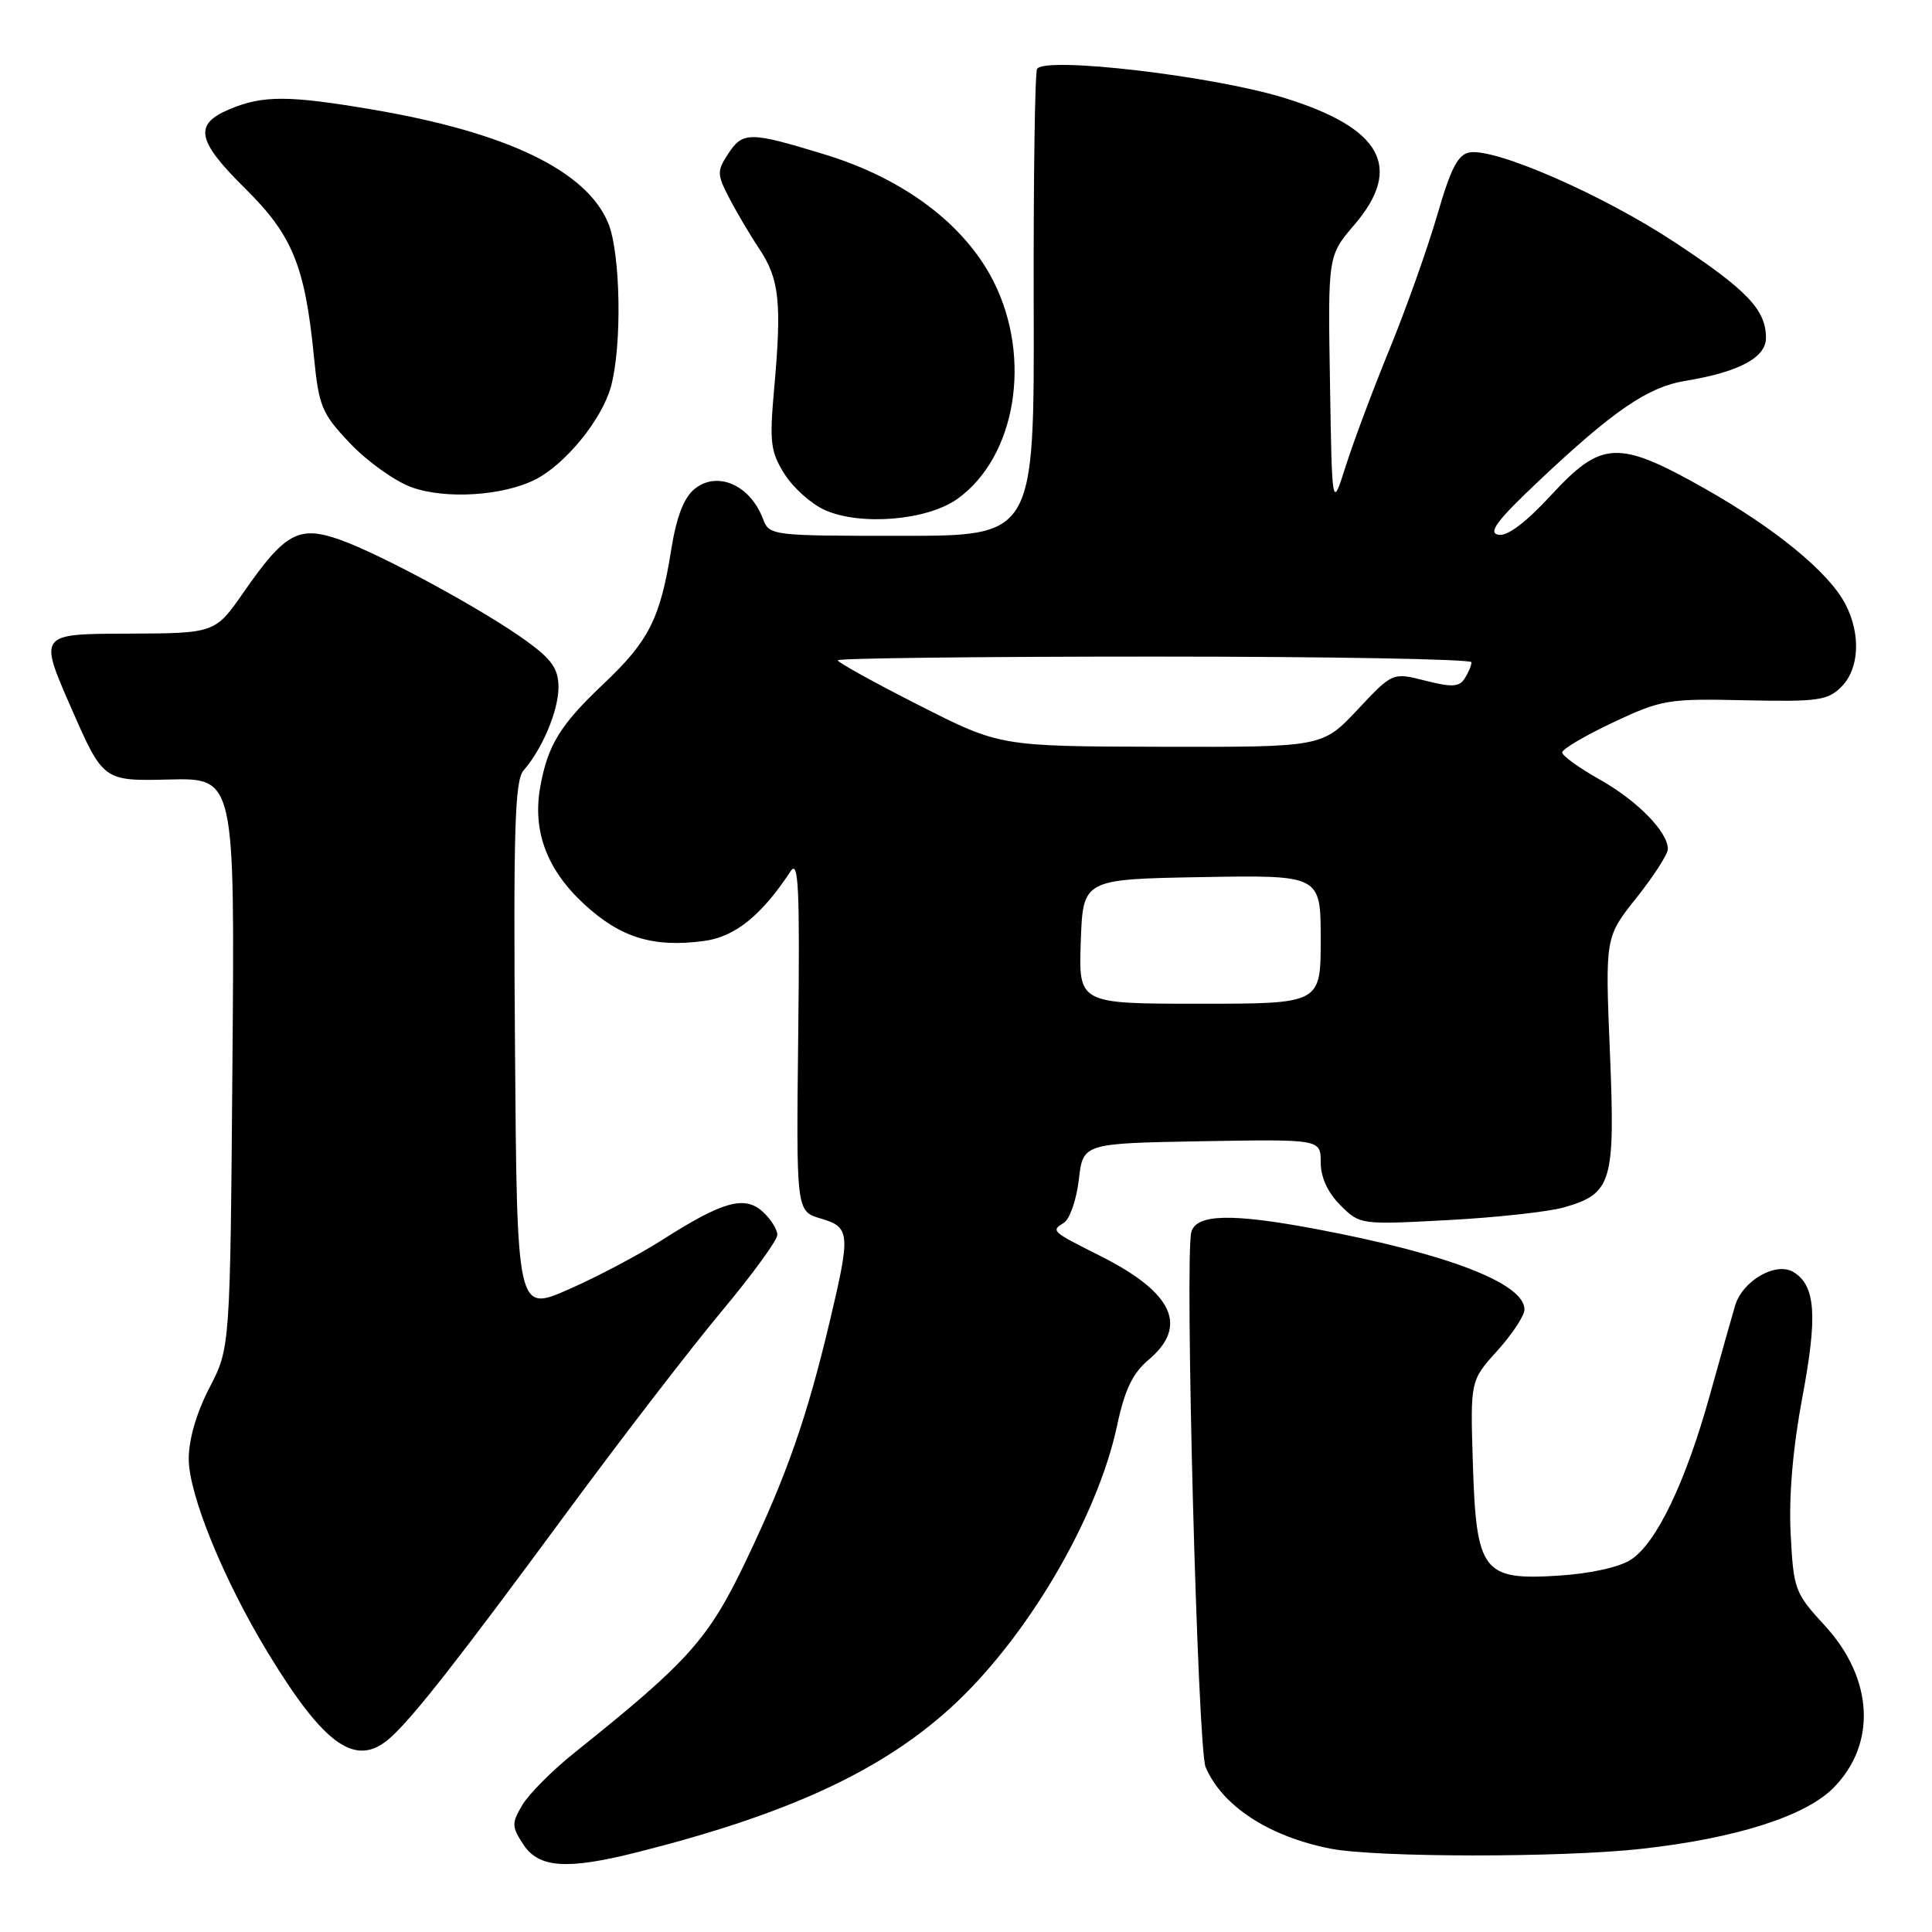<?xml version="1.0" encoding="UTF-8" standalone="no"?>
<!DOCTYPE svg PUBLIC "-//W3C//DTD SVG 1.1//EN" "http://www.w3.org/Graphics/SVG/1.1/DTD/svg11.dtd" >
<svg xmlns="http://www.w3.org/2000/svg" xmlns:xlink="http://www.w3.org/1999/xlink" version="1.1" viewBox="0 0 256 256">
 <g >
 <path fill="currentColor"
d=" M 84.36 245.45 C 104.23 240.45 116.61 234.76 125.87 226.38 C 135.94 217.26 145.40 201.25 148.03 188.85 C 149.03 184.16 150.08 181.96 152.18 180.19 C 157.51 175.71 155.45 171.27 145.78 166.41 C 139.29 163.15 139.23 163.10 140.98 162.02 C 141.75 161.53 142.64 158.97 142.95 156.32 C 143.50 151.50 143.50 151.50 159.25 151.22 C 175.00 150.95 175.00 150.95 175.00 154.02 C 175.00 155.99 175.93 158.02 177.60 159.69 C 180.19 162.28 180.27 162.29 191.85 161.67 C 198.26 161.33 205.17 160.57 207.22 159.99 C 213.60 158.16 214.04 156.70 213.32 139.40 C 212.69 124.17 212.69 124.17 216.85 118.95 C 219.13 116.09 221.00 113.18 221.00 112.50 C 221.00 110.22 216.94 106.08 211.95 103.28 C 209.23 101.75 207.00 100.14 207.00 99.70 C 207.00 99.26 210.04 97.47 213.75 95.72 C 220.18 92.70 221.02 92.56 231.24 92.79 C 240.85 93.00 242.18 92.82 243.99 91.01 C 246.37 88.63 246.60 84.05 244.53 80.06 C 242.36 75.86 235.28 70.04 225.86 64.72 C 214.41 58.26 212.23 58.35 205.53 65.61 C 202.14 69.28 199.72 71.09 198.54 70.86 C 197.13 70.58 198.36 68.96 203.91 63.72 C 213.79 54.40 218.36 51.28 223.29 50.47 C 230.42 49.30 234.00 47.39 234.00 44.77 C 234.00 41.04 231.49 38.41 221.80 32.03 C 212.39 25.83 198.30 19.66 194.77 20.19 C 193.20 20.43 192.26 22.23 190.44 28.50 C 189.16 32.90 186.33 40.87 184.14 46.22 C 181.95 51.56 179.34 58.54 178.33 61.72 C 176.50 67.50 176.50 67.50 176.23 50.69 C 175.95 33.88 175.95 33.88 179.48 29.76 C 185.96 22.18 183.08 16.96 170.20 12.98 C 160.80 10.06 138.46 7.45 137.42 9.13 C 137.13 9.60 136.93 23.71 136.97 40.49 C 137.05 71.00 137.05 71.00 119.50 71.00 C 102.13 71.00 101.94 70.98 101.08 68.71 C 99.38 64.24 95.01 62.35 92.02 64.80 C 90.60 65.97 89.63 68.50 88.93 72.89 C 87.49 81.94 85.97 84.94 80.03 90.56 C 74.24 96.03 72.59 98.70 71.59 104.24 C 70.53 110.10 72.45 115.24 77.42 119.82 C 82.24 124.26 86.57 125.59 93.31 124.68 C 97.39 124.14 100.92 121.29 104.77 115.43 C 105.81 113.85 105.99 117.72 105.77 137.00 C 105.50 160.50 105.50 160.50 108.75 161.46 C 112.65 162.61 112.72 163.39 109.97 175.00 C 106.93 187.81 104.26 195.46 98.93 206.63 C 93.89 217.20 91.36 220.04 76.15 232.22 C 73.20 234.57 70.09 237.70 69.22 239.16 C 67.78 241.59 67.79 242.03 69.35 244.41 C 71.39 247.52 75.11 247.78 84.36 245.45 Z  M 217.50 244.98 C 229.95 243.60 239.16 240.68 242.89 236.95 C 248.71 231.13 248.26 222.41 241.77 215.37 C 237.82 211.08 237.65 210.62 237.27 203.21 C 237.02 198.21 237.56 191.86 238.82 185.15 C 240.85 174.36 240.58 170.40 237.69 168.58 C 235.38 167.12 230.91 169.66 229.91 173.00 C 229.50 174.38 228.00 179.70 226.57 184.84 C 223.37 196.36 219.50 204.44 216.13 206.65 C 214.59 207.66 210.75 208.51 206.53 208.78 C 196.47 209.42 195.61 208.29 195.16 193.87 C 194.82 182.94 194.82 182.94 198.41 178.97 C 200.38 176.78 202.00 174.33 202.00 173.52 C 202.00 170.05 191.88 166.15 174.36 162.85 C 163.20 160.75 158.54 160.86 157.86 163.24 C 156.96 166.40 158.69 231.68 159.75 234.15 C 161.94 239.30 168.12 243.34 176.27 244.95 C 182.32 246.14 206.91 246.16 217.50 244.98 Z  M 51.73 230.25 C 54.78 227.52 60.74 219.91 75.06 200.47 C 82.34 190.59 91.61 178.55 95.65 173.72 C 99.69 168.88 103.00 164.34 103.00 163.62 C 103.00 162.90 102.12 161.51 101.05 160.54 C 98.64 158.37 95.72 159.20 87.71 164.32 C 84.72 166.23 79.18 169.16 75.39 170.83 C 68.50 173.87 68.50 173.87 68.24 138.78 C 68.02 109.94 68.22 103.40 69.37 102.09 C 71.87 99.23 74.00 94.16 74.00 91.06 C 74.00 88.63 73.14 87.39 69.75 84.93 C 64.11 80.84 50.47 73.43 45.03 71.51 C 39.58 69.59 37.77 70.58 32.30 78.45 C 28.50 83.92 28.50 83.92 16.82 83.96 C 5.14 84.00 5.14 84.00 9.41 93.75 C 13.68 103.50 13.68 103.50 22.39 103.29 C 31.11 103.08 31.11 103.08 30.80 140.84 C 30.50 178.59 30.50 178.59 27.75 183.89 C 26.03 187.21 25.00 190.74 25.01 193.34 C 25.03 198.08 29.62 209.32 35.48 218.97 C 43.04 231.42 47.21 234.31 51.73 230.25 Z  M 126.84 66.12 C 134.62 60.57 136.80 47.45 131.63 37.25 C 127.82 29.73 119.77 23.68 109.36 20.49 C 99.29 17.41 98.43 17.41 96.46 20.42 C 95.00 22.65 95.01 23.12 96.59 26.17 C 97.53 28.00 99.35 31.09 100.64 33.02 C 103.28 37.01 103.60 40.13 102.58 51.50 C 101.94 58.62 102.10 59.86 103.95 62.81 C 105.10 64.63 107.49 66.77 109.27 67.57 C 113.98 69.70 122.83 68.97 126.84 66.12 Z  M 71.01 63.50 C 74.98 61.44 79.74 55.58 80.94 51.28 C 82.45 45.84 82.24 33.52 80.58 29.53 C 77.69 22.62 67.21 17.57 49.50 14.54 C 38.30 12.63 34.86 12.61 30.47 14.45 C 25.62 16.47 26.04 18.62 32.54 25.03 C 38.74 31.16 40.41 35.25 41.59 47.18 C 42.25 53.88 42.62 54.77 46.40 58.76 C 48.66 61.14 52.30 63.74 54.50 64.55 C 59.03 66.20 66.72 65.71 71.01 63.50 Z  M 143.21 124.75 C 143.50 116.50 143.50 116.50 159.25 116.22 C 175.00 115.95 175.00 115.95 175.00 124.47 C 175.00 133.00 175.00 133.00 158.96 133.00 C 142.92 133.00 142.92 133.00 143.21 124.75 Z  M 121.75 93.44 C 115.84 90.44 111.00 87.76 111.00 87.49 C 111.00 87.22 129.90 87.00 153.00 87.00 C 176.10 87.00 194.99 87.34 194.98 87.75 C 194.98 88.16 194.57 89.13 194.08 89.90 C 193.37 91.03 192.38 91.09 188.86 90.19 C 184.52 89.09 184.52 89.09 179.87 94.05 C 175.21 99.00 175.21 99.00 153.86 98.95 C 132.50 98.90 132.50 98.90 121.75 93.44 Z "/>
</g>
</svg>